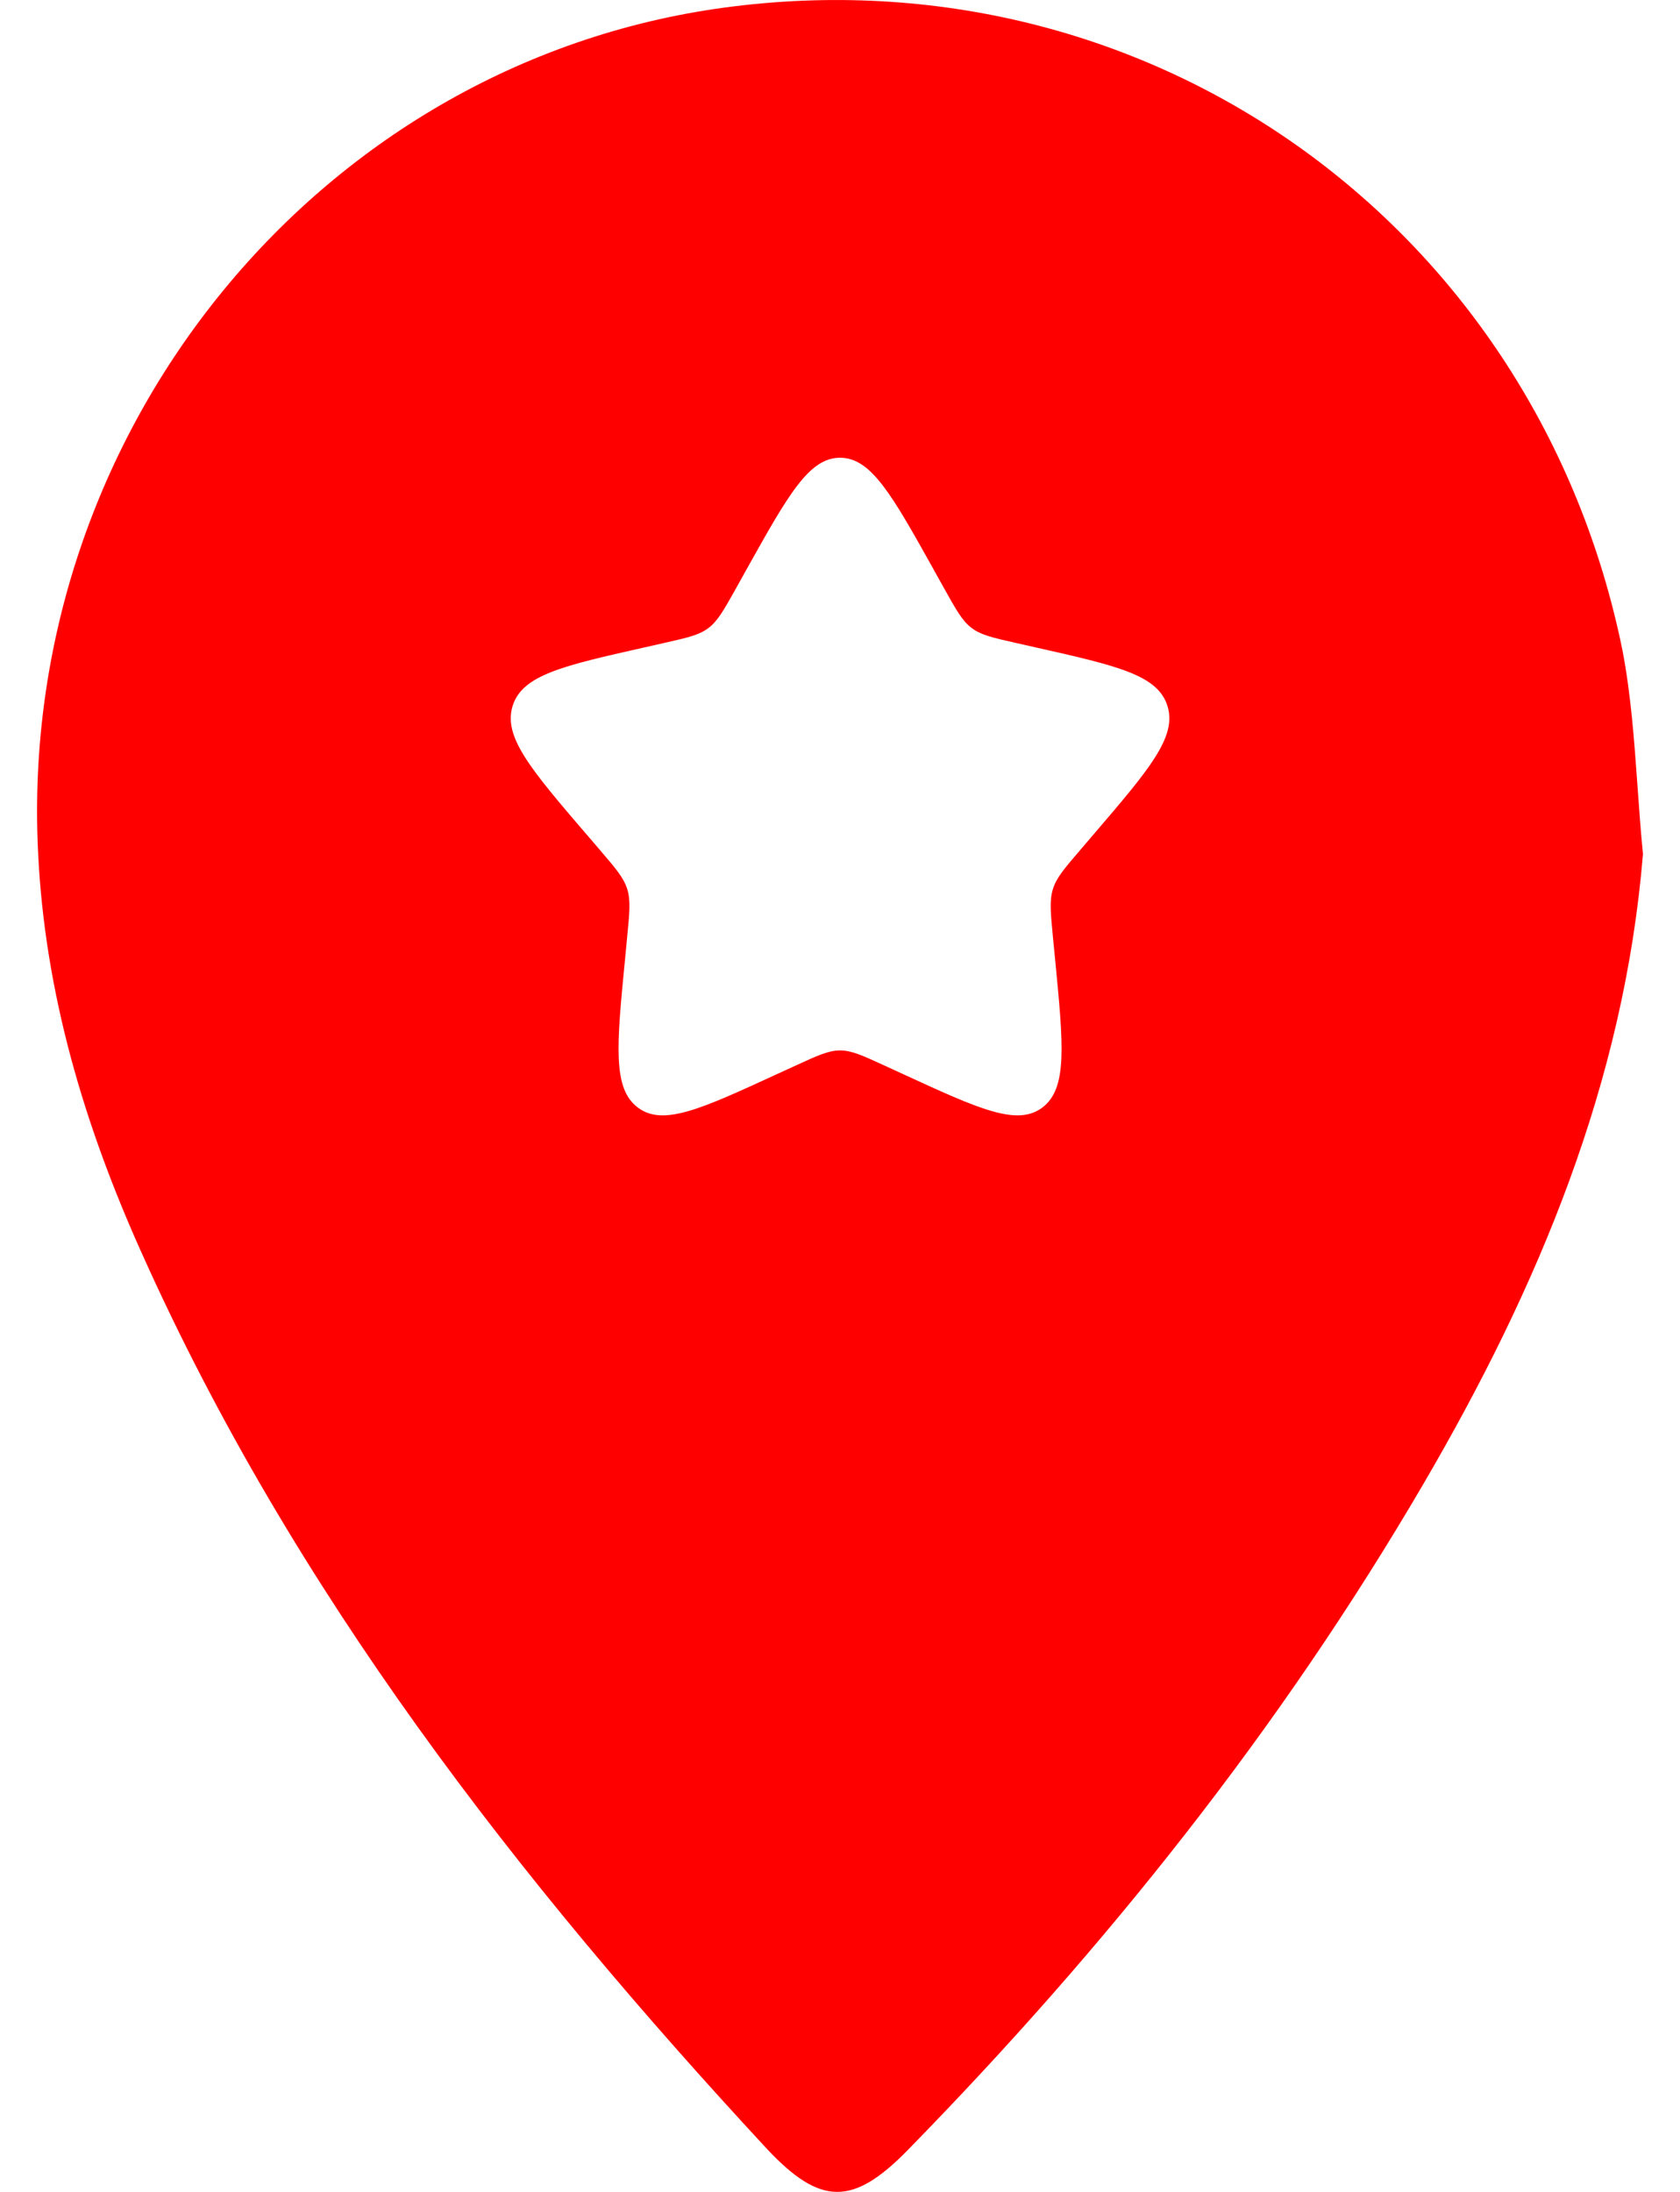 <svg width="23" height="30" viewBox="0 0 23 30" fill="none" xmlns="http://www.w3.org/2000/svg">
<path fill-rule="evenodd" clip-rule="evenodd" d="M19.493 20.3C21.052 17.629 22.235 14.828 22.493 11.688C22.462 11.377 22.44 11.067 22.418 10.757C22.373 10.132 22.329 9.51 22.212 8.899C21.04 3.145 15.837 -0.628 10.048 0.087C4.412 0.778 0.229 5.887 0.522 11.676C0.615 13.598 1.154 15.402 1.939 17.148C4.014 21.777 7.084 25.726 10.505 29.417C11.232 30.19 11.677 30.19 12.415 29.44C15.134 26.663 17.536 23.652 19.493 20.3ZM12.784 7.799L12.932 8.064C13.094 8.354 13.175 8.499 13.302 8.595C13.428 8.691 13.586 8.727 13.901 8.798L14.188 8.863L14.189 8.863C15.297 9.113 15.851 9.238 15.983 9.662C16.115 10.085 15.737 10.526 14.982 11.408L14.981 11.409L14.786 11.637C14.571 11.888 14.463 12.013 14.415 12.168C14.367 12.323 14.383 12.491 14.415 12.825L14.445 13.13L14.445 13.13C14.559 14.307 14.617 14.896 14.271 15.158C13.926 15.419 13.407 15.181 12.368 14.703L12.1 14.58C11.805 14.444 11.657 14.377 11.501 14.377C11.345 14.377 11.197 14.444 10.902 14.58L10.633 14.703C9.595 15.181 9.076 15.419 8.731 15.158C8.385 14.896 8.442 14.307 8.557 13.13L8.557 13.13L8.586 12.825C8.619 12.491 8.635 12.323 8.587 12.168C8.538 12.013 8.431 11.888 8.216 11.637L8.021 11.409L8.02 11.409C7.264 10.526 6.887 10.085 7.018 9.662C7.15 9.238 7.704 9.113 8.813 8.863L8.814 8.863L9.101 8.798C9.416 8.727 9.573 8.691 9.7 8.595C9.826 8.499 9.907 8.354 10.07 8.064L10.217 7.799L10.218 7.798C10.789 6.776 11.074 6.265 11.501 6.265C11.928 6.265 12.213 6.776 12.784 7.798L12.784 7.799Z" fill="#FF0000"/>
</svg>
